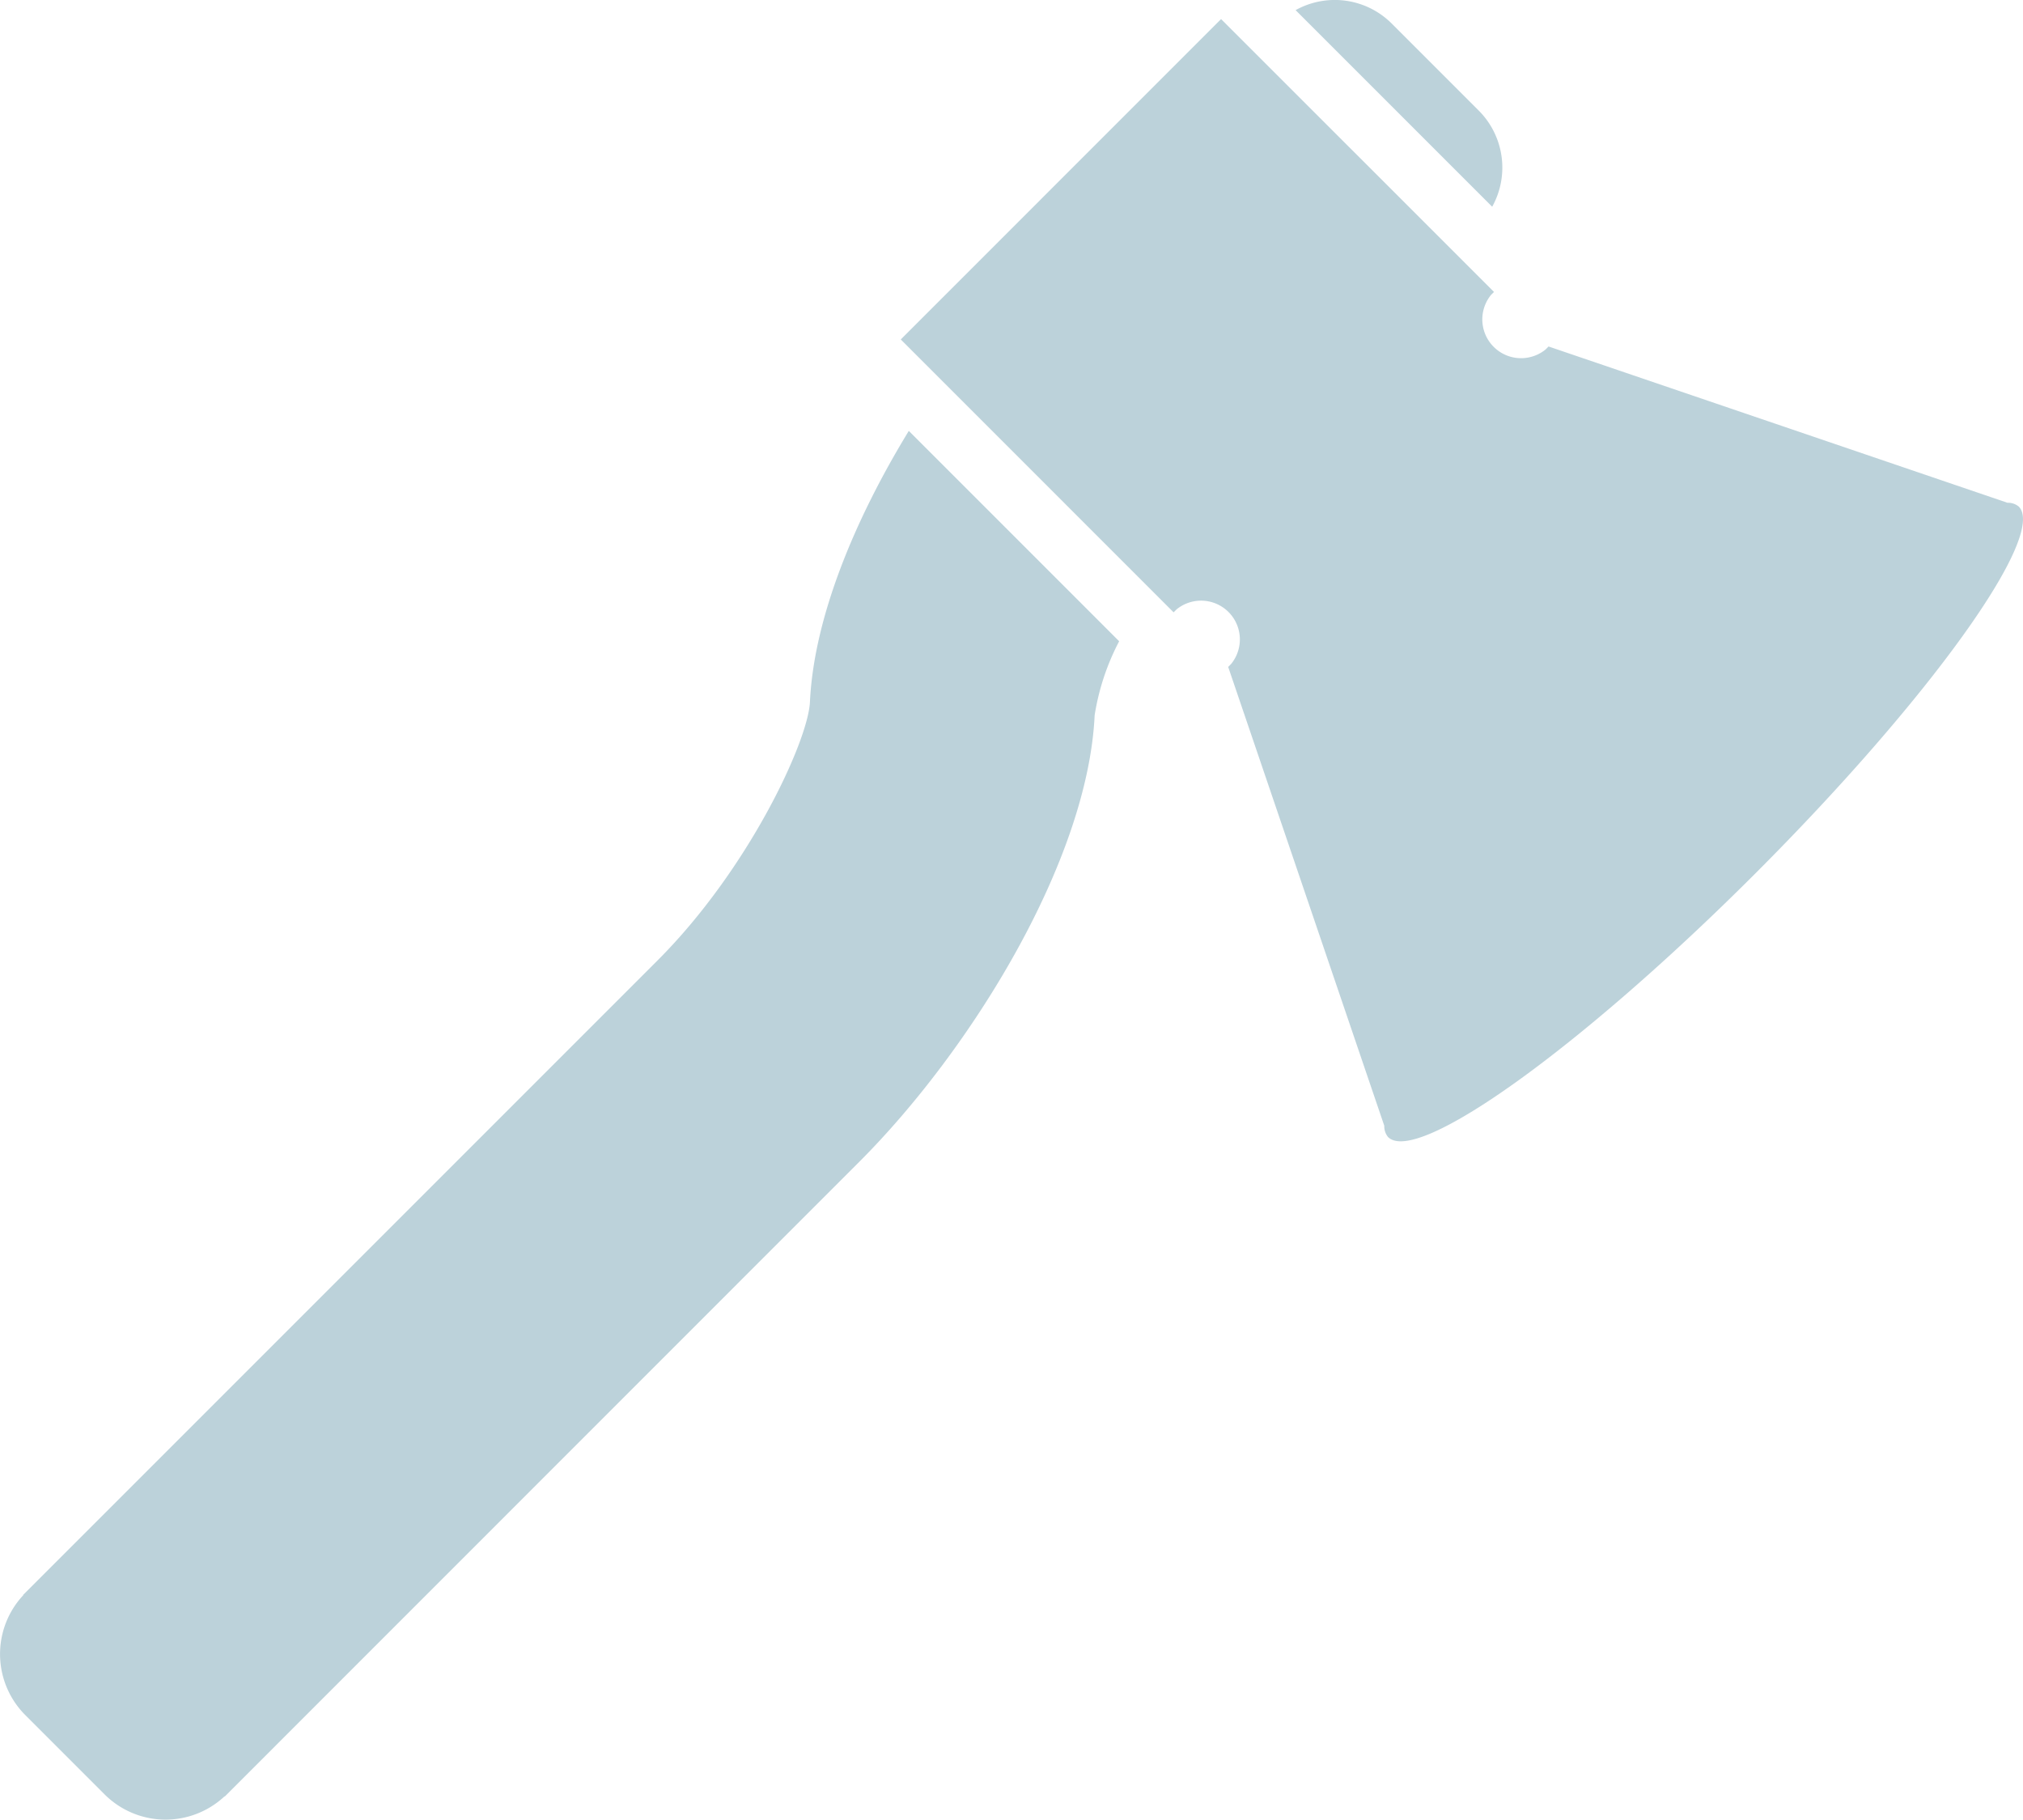 <svg xmlns="http://www.w3.org/2000/svg" width="107.834" height="96.988" viewBox="0 0 107.834 96.988">
  <g id="axe-svgrepo-com" transform="translate(0 -19.52)">
    <g id="Group_215" data-name="Group 215" transform="translate(0 19.52)">
      <path id="Path_3523" data-name="Path 3523" d="M258.351,25.42l-4.65-4.65a4.294,4.294,0,0,0-5.118-.71l10.479,10.479A4.3,4.3,0,0,0,258.351,25.42Z" transform="translate(-179.522 -19.52)" fill="#bcd2da"/>
      <path id="Path_3524" data-name="Path 3524" d="M43.173,116.639c-.1,2.089-3.252,8.9-8.115,13.768L1.233,164.233l.011.011a4.6,4.6,0,0,0,.1,6.39l4.235,4.235a4.6,4.6,0,0,0,6.39.1l.011.011L45.8,141.152c5.963-5.963,12.189-16.055,12.549-23.806a12.764,12.764,0,0,1,1.306-3.943L48.443,102.19C45.529,106.961,43.381,112.186,43.173,116.639Z" transform="translate(0 -79.223)" fill="#bcd2da"/>
      <path id="Path_3525" data-name="Path 3525" d="M232.417,49.16a.906.906,0,0,0-.6-.2L207.357,40.63l-.154.155a2.067,2.067,0,0,1-2.909-2.909l.154-.154L189.9,23.179,172.827,40.255,187.37,54.8l.154-.154a2.067,2.067,0,0,1,2.909,2.909l-.154.154L198.6,82.166a.905.905,0,0,0,.2.6c1.528,1.528,10.288-4.758,19.569-14.039S233.944,50.688,232.417,49.16Z" transform="translate(-124.812 -22.162)" fill="#bcd2da"/>
    </g>
  </g>
</svg>
